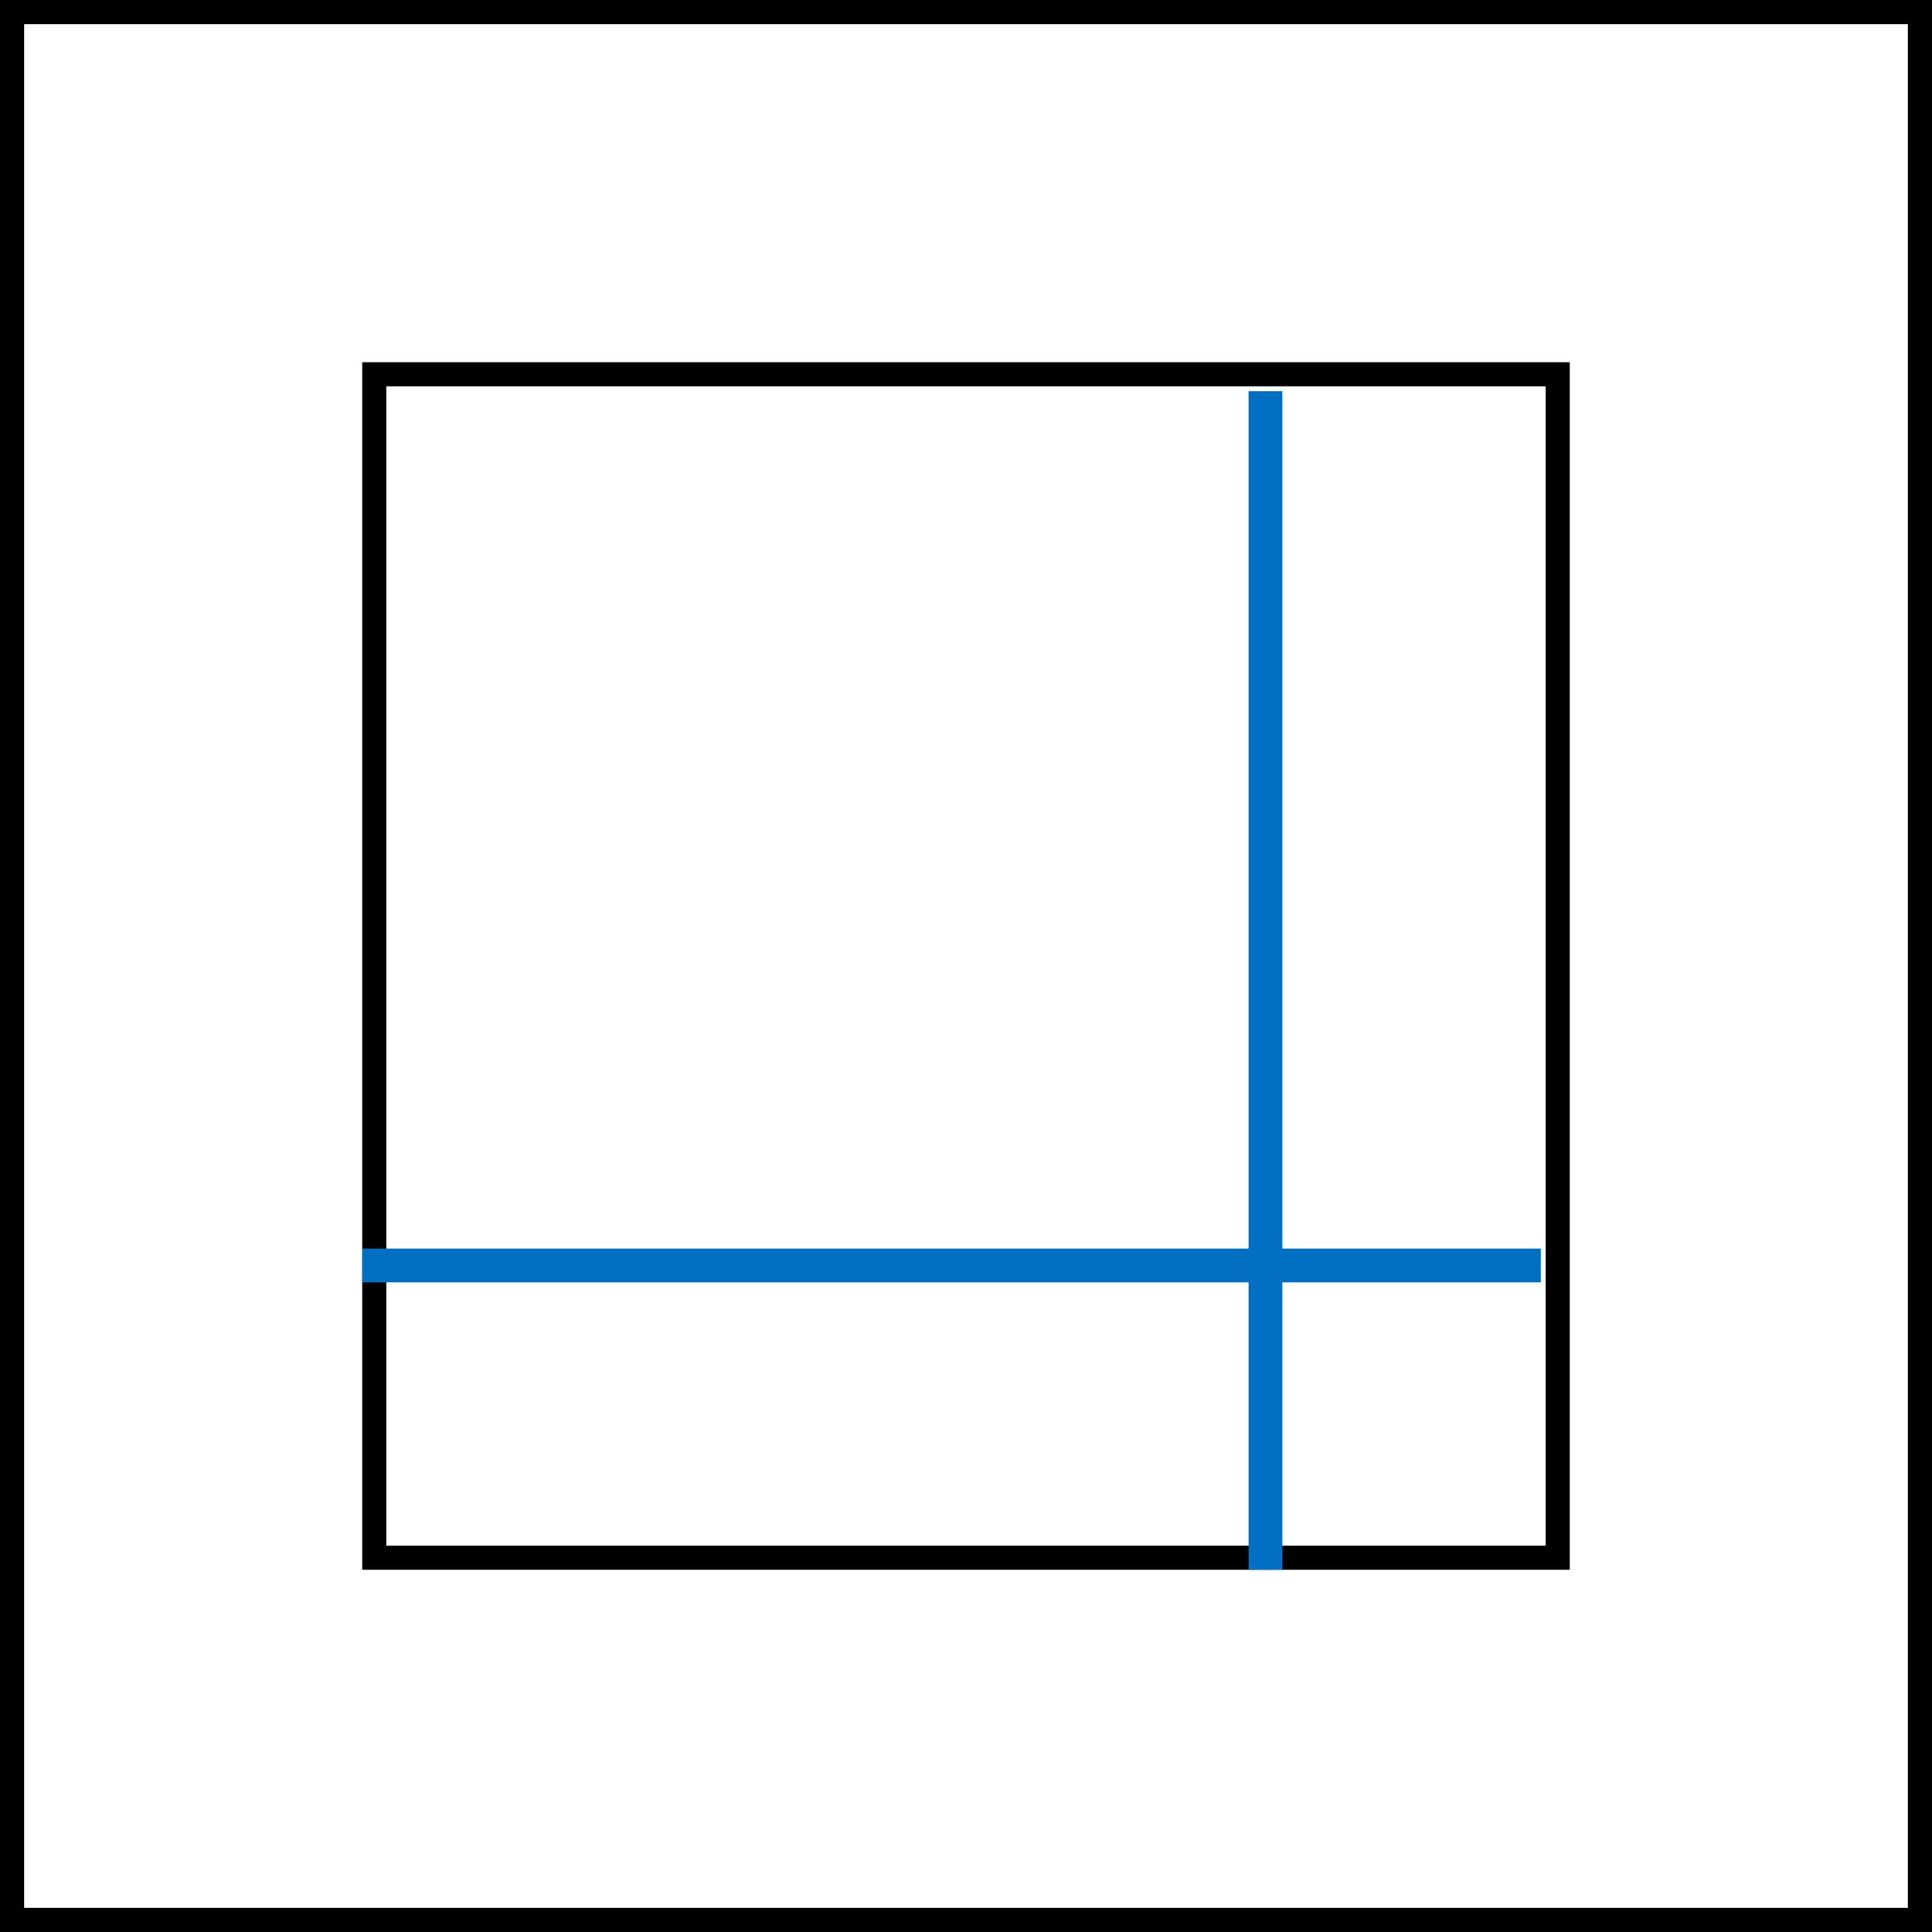<svg width="400" height="400" viewBox="0 0 400 400" fill="none" xmlns="http://www.w3.org/2000/svg">
<rect x="2.5" y="2.5" width="395" height="395" stroke="black" stroke-width="5"/>
<rect x="77.5" y="77.5" width="245" height="245" stroke="black" stroke-width="5"/>
<path d="M262 81V325" stroke="#0170C3" stroke-width="7"/>
<path d="M319 262L75 262" stroke="#0170C3" stroke-width="7"/>
</svg>
